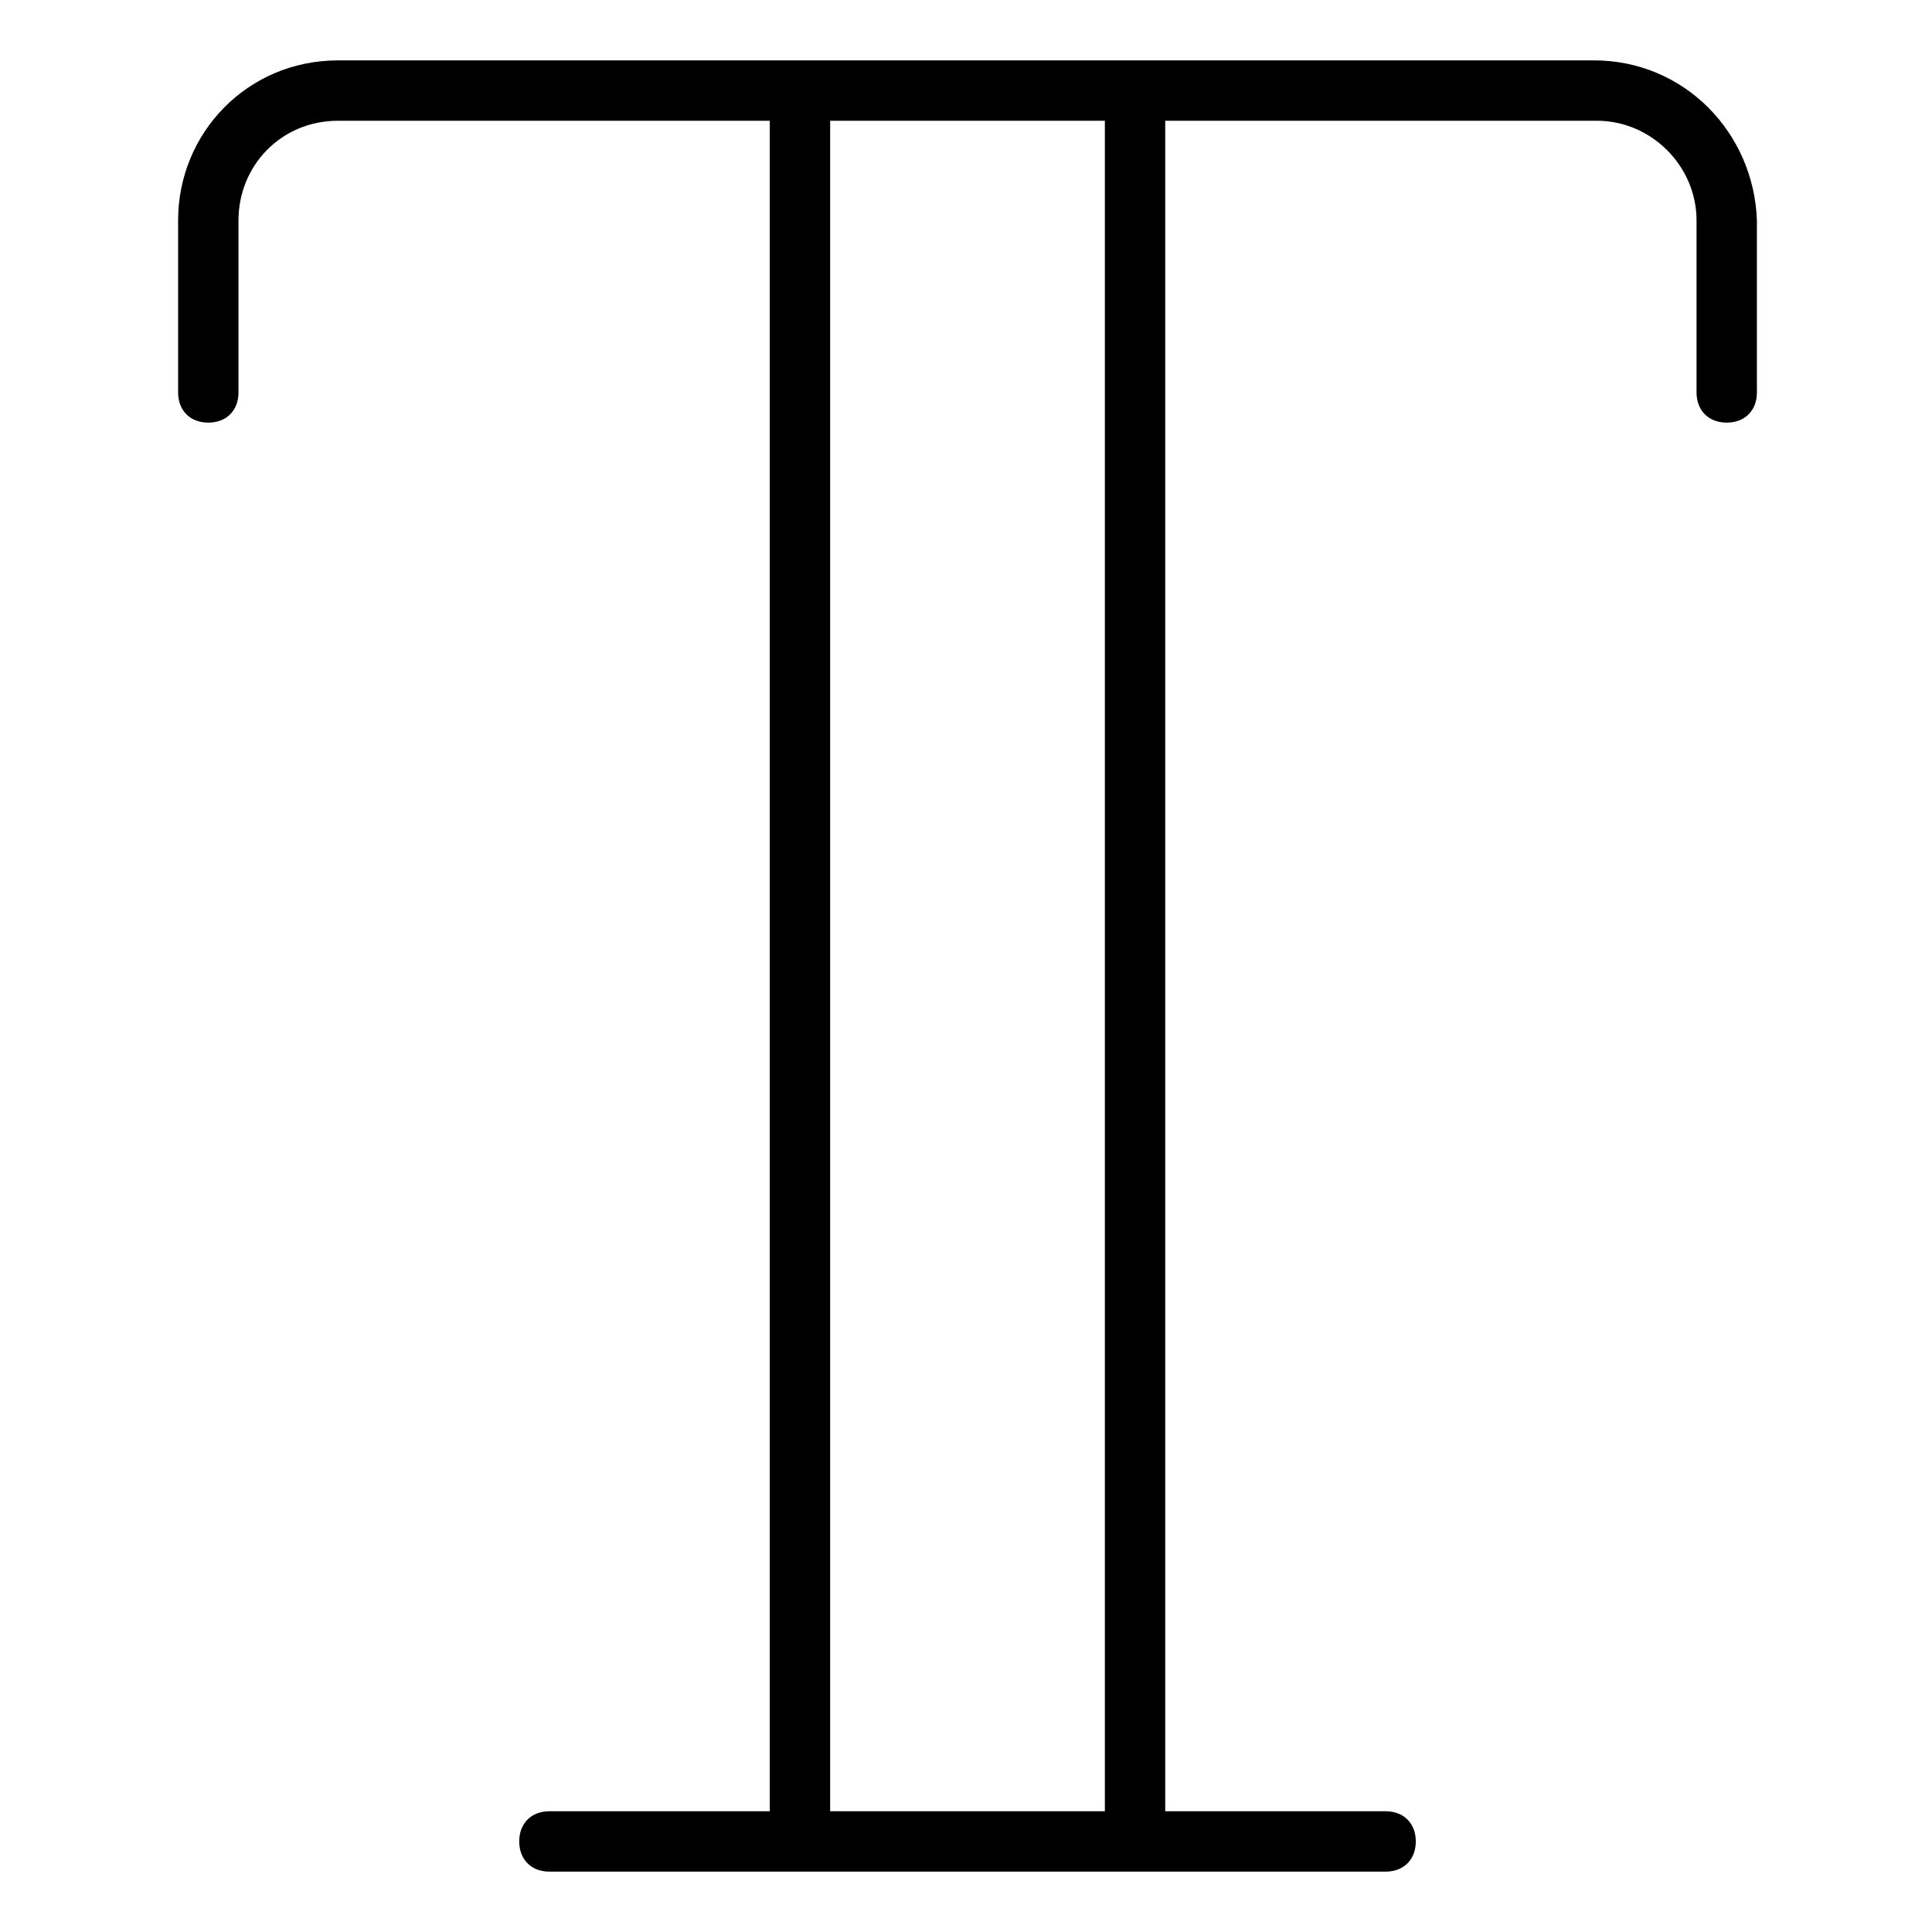 <?xml version="1.0" encoding="utf-8"?>
<!-- Generator: Adobe Illustrator 22.0.1, SVG Export Plug-In . SVG Version: 6.00 Build 0)  -->
<svg fill="#000000" width="52" height="52" version="1.1" id="lni_lni-text-alt" xmlns="http://www.w3.org/2000/svg" xmlns:xlink="http://www.w3.org/1999/xlink" x="0px"
	 y="0px" viewBox="0 0 64 64" style="enable-background:new 0 0 64 64;" xml:space="preserve">
<path d="M52.8,2H11.2C8.2,2,5.9,4.4,5.9,7.3v5.7c0,0.6,0.4,1,1,1s1-0.4,1-1V7.3C7.9,5.5,9.3,4,11.2,4h14.3v56h-7.3c-0.6,0-1,0.4-1,1
	s0.4,1,1,1h27.7c0.6,0,1-0.4,1-1s-0.4-1-1-1h-7.3V4h14.3c1.8,0,3.3,1.5,3.3,3.3v5.7c0,0.6,0.4,1,1,1s1-0.4,1-1V7.3
	C58.1,4.4,55.8,2,52.8,2z M36.6,60h-9.1V4h9.1V60z"/>
</svg>
